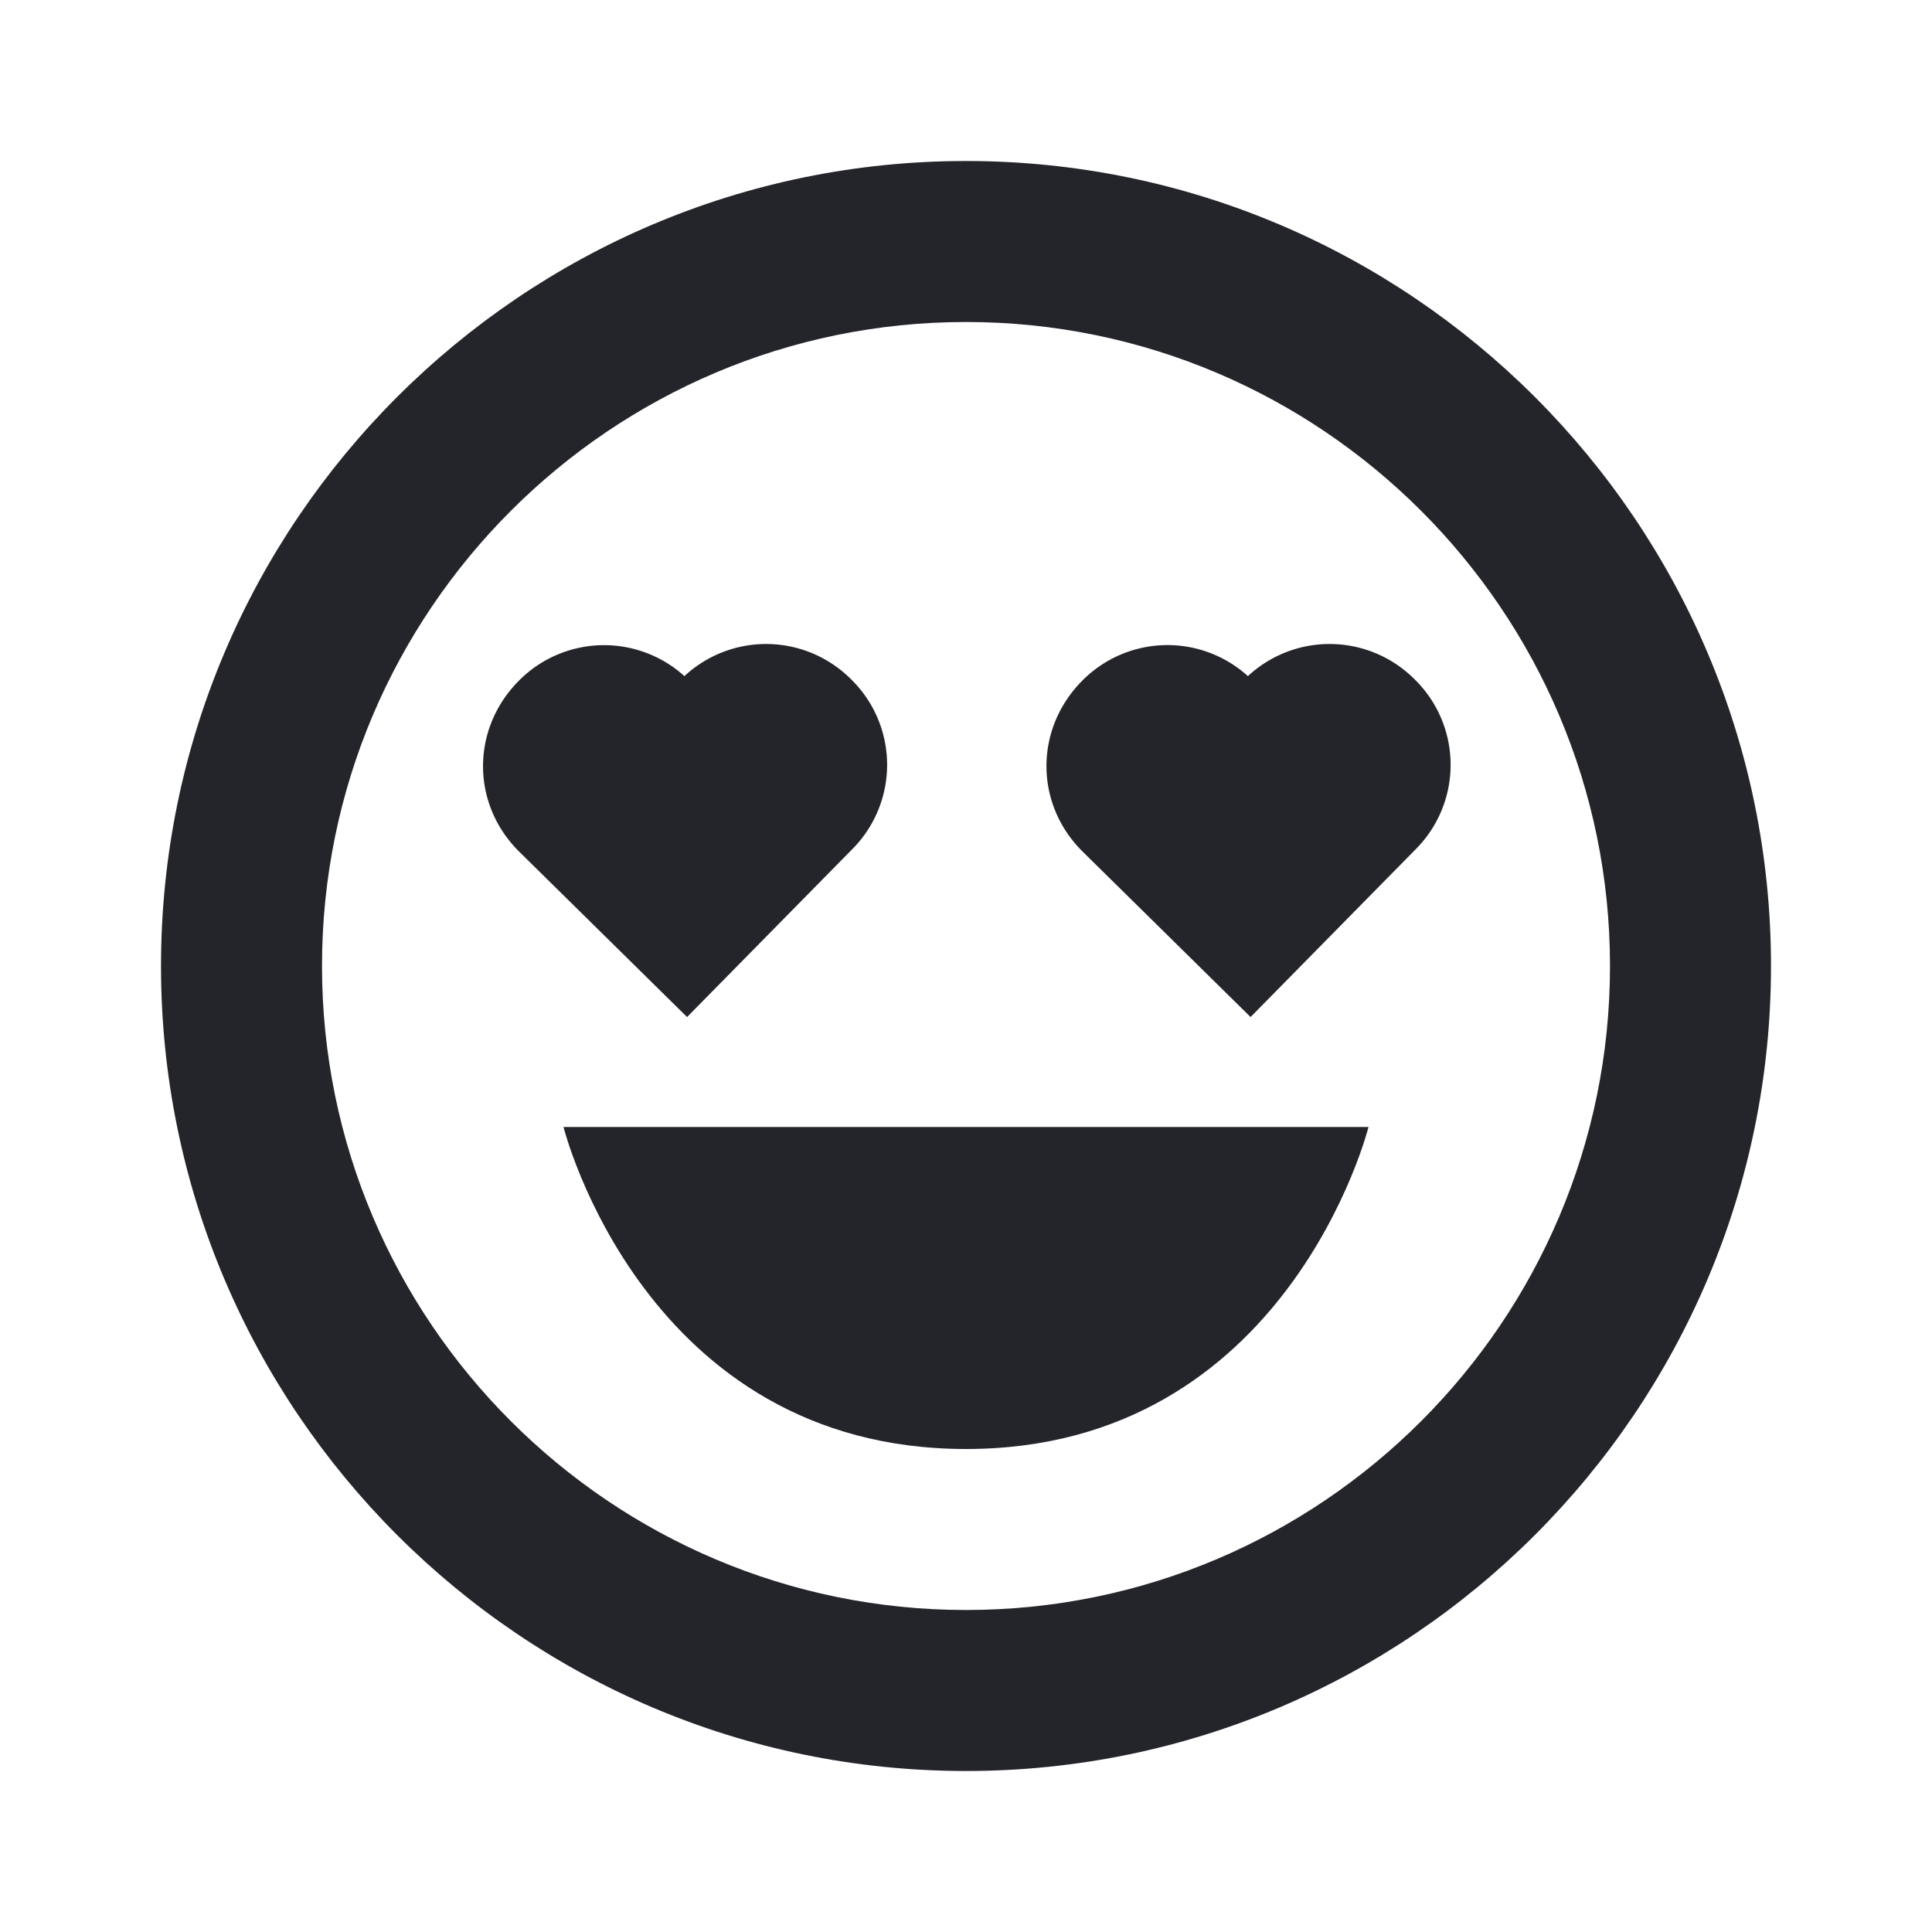 <svg xmlns="http://www.w3.org/2000/svg" width="24" height="24" style="fill: rgba(36, 37, 42, 1);transform: ;msFilter:;"><path d="M12 18c4 0 5-4 5-4H7s1 4 5 4z"></path><path d="M12 22c5.514 0 10-4.486 10-10S17.514 2 12 2 2 6.486 2 12s4.486 10 10 10zm0-18c4.411 0 8 3.589 8 8s-3.589 8-8 8-8-3.589-8-8 3.589-8 8-8z"></path><path d="m8.535 12.634 2.05-2.083a1.485 1.485 0 0 0-.018-2.118 1.49 1.49 0 0 0-2.065-.034 1.488 1.488 0 0 0-2.067.068c-.586.6-.579 1.53.019 2.117l2.081 2.05zm7 0 2.05-2.083a1.485 1.485 0 0 0-.018-2.118 1.49 1.49 0 0 0-2.065-.034 1.488 1.488 0 0 0-2.068.067c-.586.6-.579 1.53.019 2.117l2.082 2.051z"></path></svg>